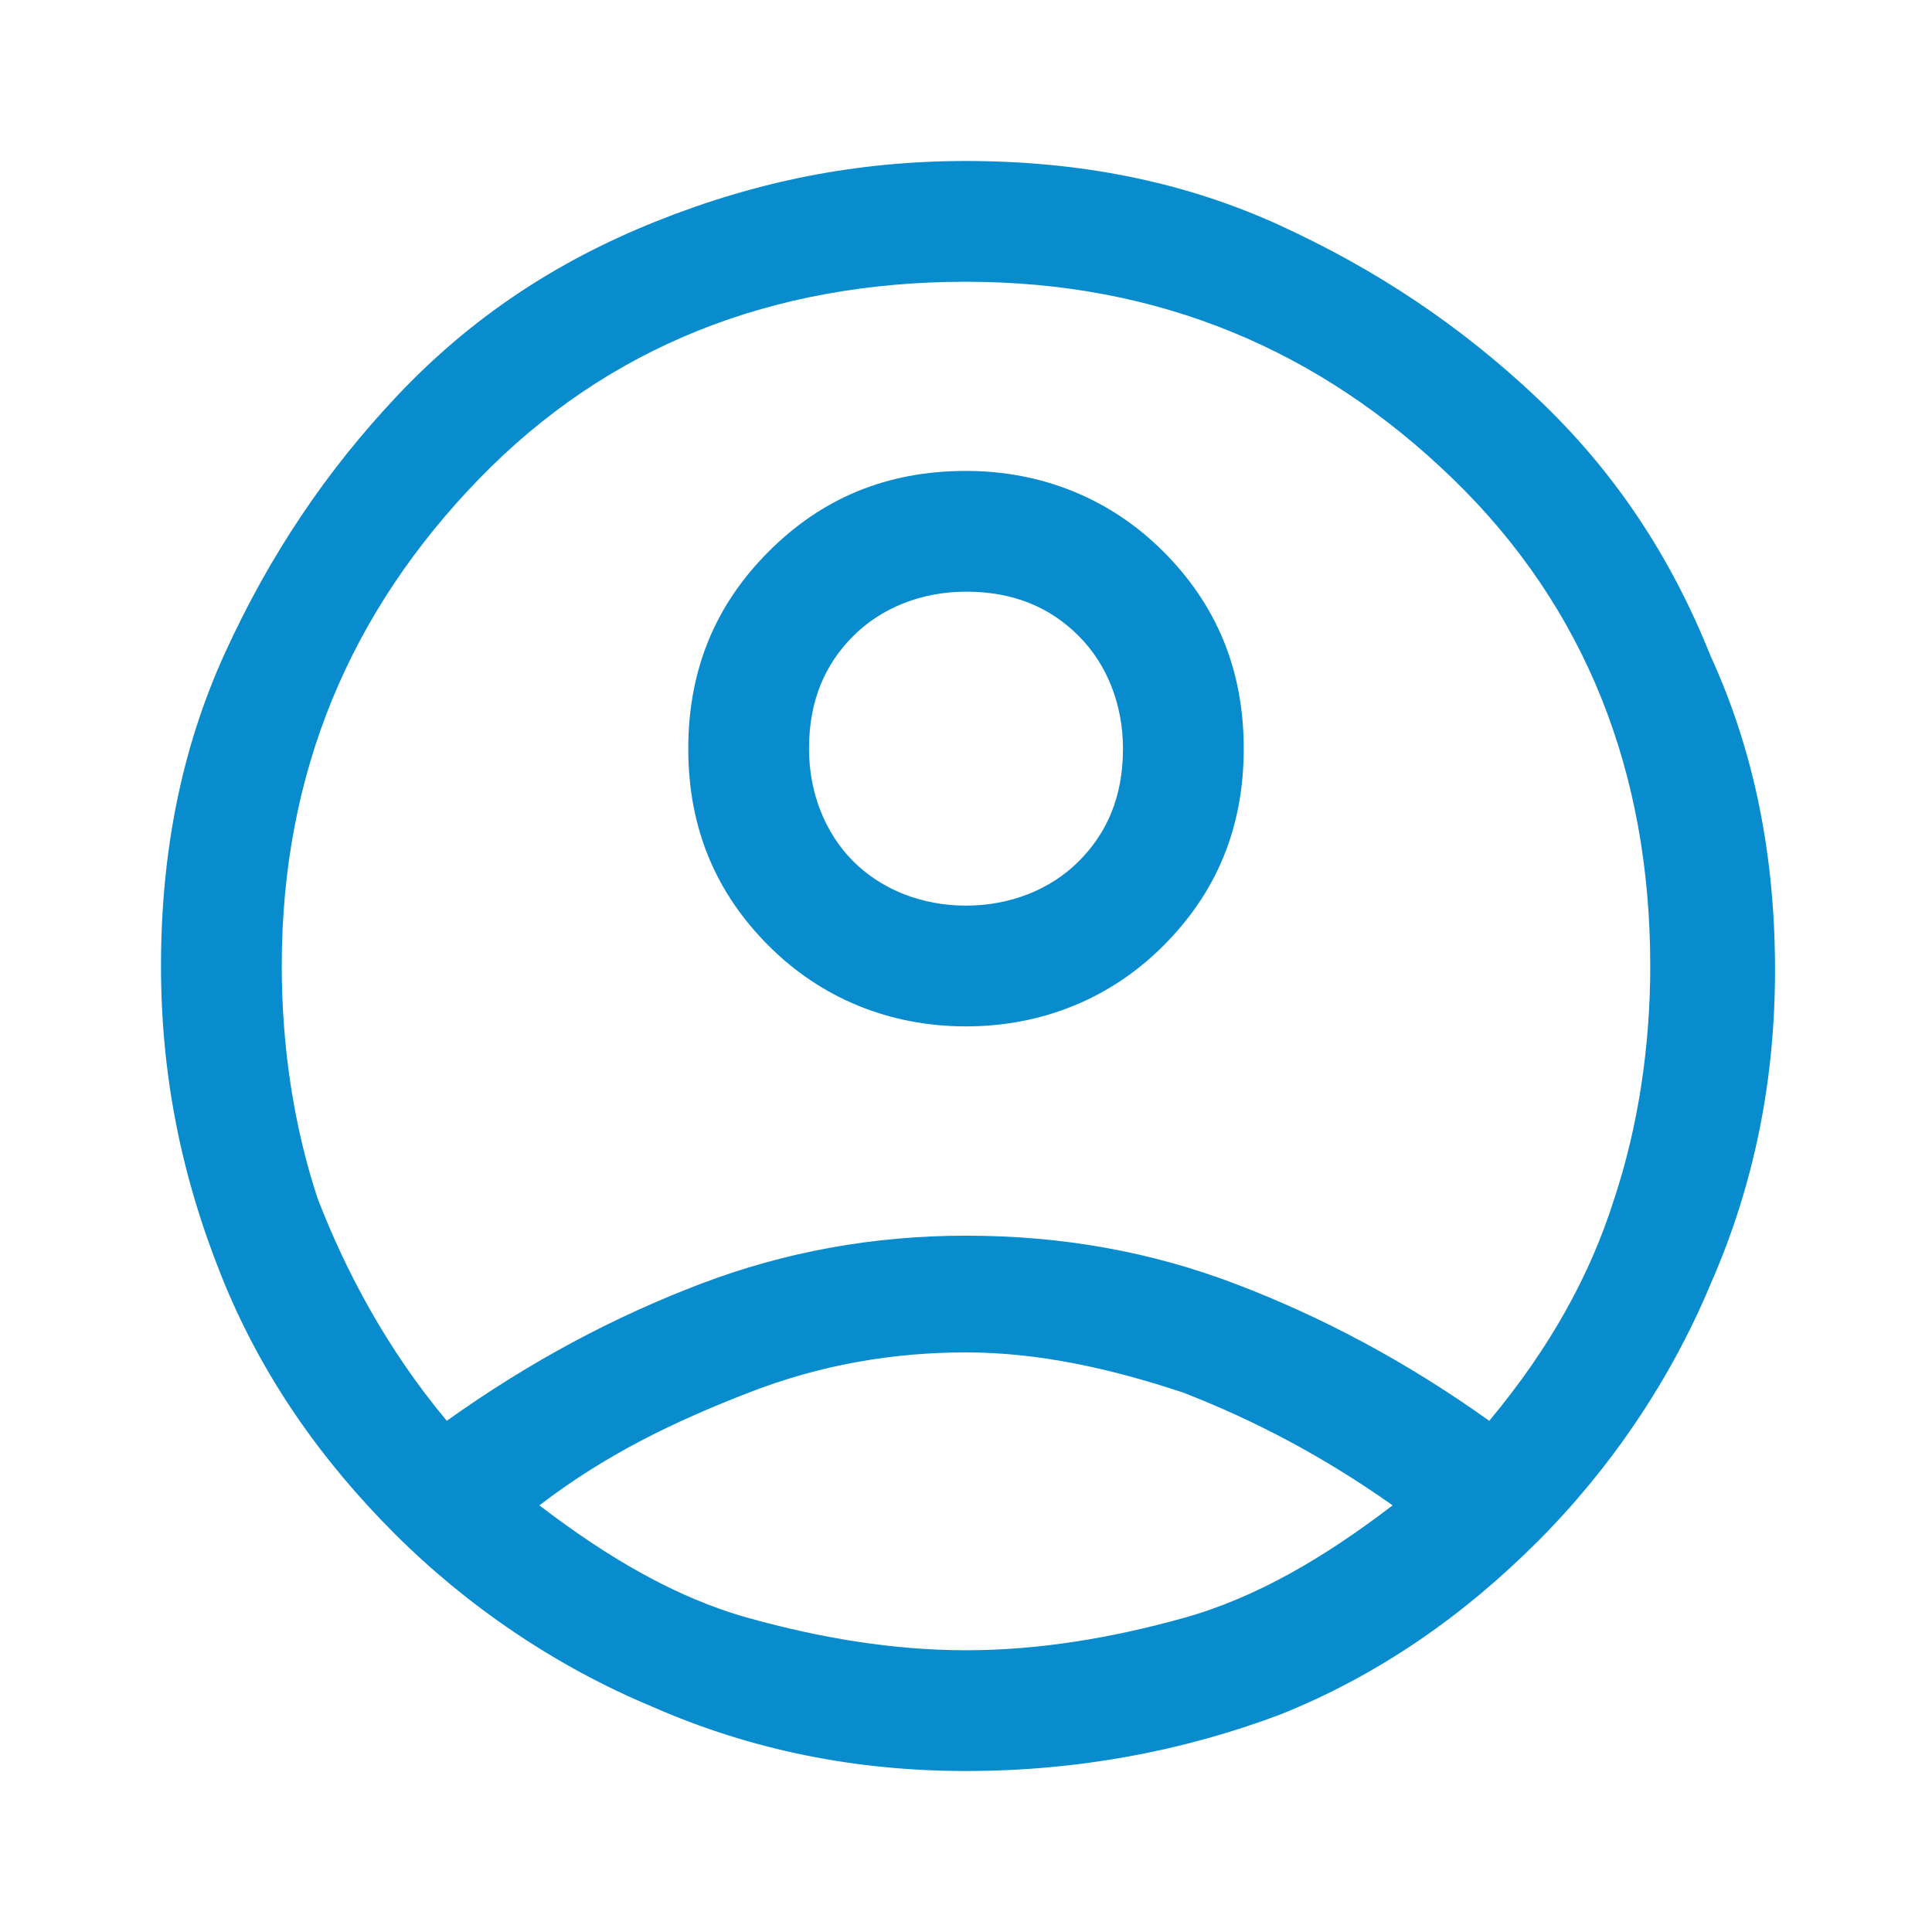 <?xml version="1.0" encoding="utf-8"?>
<!-- Generator: Adobe Illustrator 24.0.0, SVG Export Plug-In . SVG Version: 6.00 Build 0)  -->
<svg version="1.1" id="Layer_1" xmlns="http://www.w3.org/2000/svg" xmlns:xlink="http://www.w3.org/1999/xlink" x="0px" y="0px"
	 viewBox="0 0 48 48" style="enable-background:new 0 0 48 48;" xml:space="preserve">
<style type="text/css">
	.st0{fill:#088CCD;}
</style>
<path class="st0" d="M11.1,35.3c2.1-1.5,4.2-2.6,6.3-3.4s4.3-1.2,6.6-1.2c2.4,0,4.6,0.4,6.7,1.2s4.2,1.9,6.3,3.4
	c1.5-1.8,2.5-3.6,3.1-5.5C40.7,28,41,26,41,24c0-4.8-1.6-8.9-4.9-12.1S28.8,7,24,7s-8.9,1.6-12.1,4.9S7,19.2,7,24c0,2,0.3,4,0.9,5.8
	C8.6,31.6,9.6,33.5,11.1,35.3z M24,25.5c-1.9,0-3.6-0.7-4.9-2s-2-2.9-2-4.9s0.7-3.6,2-4.9s2.9-2,4.9-2c1.9,0,3.6,0.7,4.9,2
	s2,2.9,2,4.9s-0.7,3.6-2,4.9S25.9,25.5,24,25.5z M24,44c-2.7,0-5.3-0.5-7.8-1.6c-2.4-1-4.6-2.5-6.4-4.3s-3.3-3.9-4.3-6.4
	S4,26.7,4,24c0-2.8,0.5-5.4,1.6-7.8s2.5-4.5,4.3-6.4s3.9-3.3,6.4-4.3S21.3,4,24,4c2.8,0,5.4,0.5,7.8,1.6s4.5,2.5,6.4,4.3
	s3.3,3.9,4.3,6.4c1.1,2.4,1.6,5,1.6,7.8c0,2.7-0.5,5.3-1.6,7.8c-1,2.4-2.5,4.6-4.3,6.4s-3.9,3.3-6.4,4.3C29.4,43.5,26.8,44,24,44z
	 M24,41c1.8,0,3.6-0.3,5.4-0.8s3.5-1.5,5.2-2.8c-1.7-1.2-3.4-2.1-5.2-2.8c-1.8-0.6-3.6-1-5.4-1s-3.6,0.3-5.4,1s-3.5,1.5-5.2,2.8
	c1.7,1.3,3.4,2.3,5.2,2.8C20.4,40.7,22.2,41,24,41z M24,22.5c1.1,0,2.1-0.4,2.8-1.1c0.7-0.7,1.1-1.6,1.1-2.8c0-1.1-0.4-2.1-1.1-2.8
	s-1.6-1.1-2.8-1.1c-1.1,0-2.1,0.4-2.8,1.1c-0.7,0.7-1.1,1.6-1.1,2.8c0,1.1,0.4,2.1,1.1,2.8S22.9,22.5,24,22.5z"/>
</svg>
